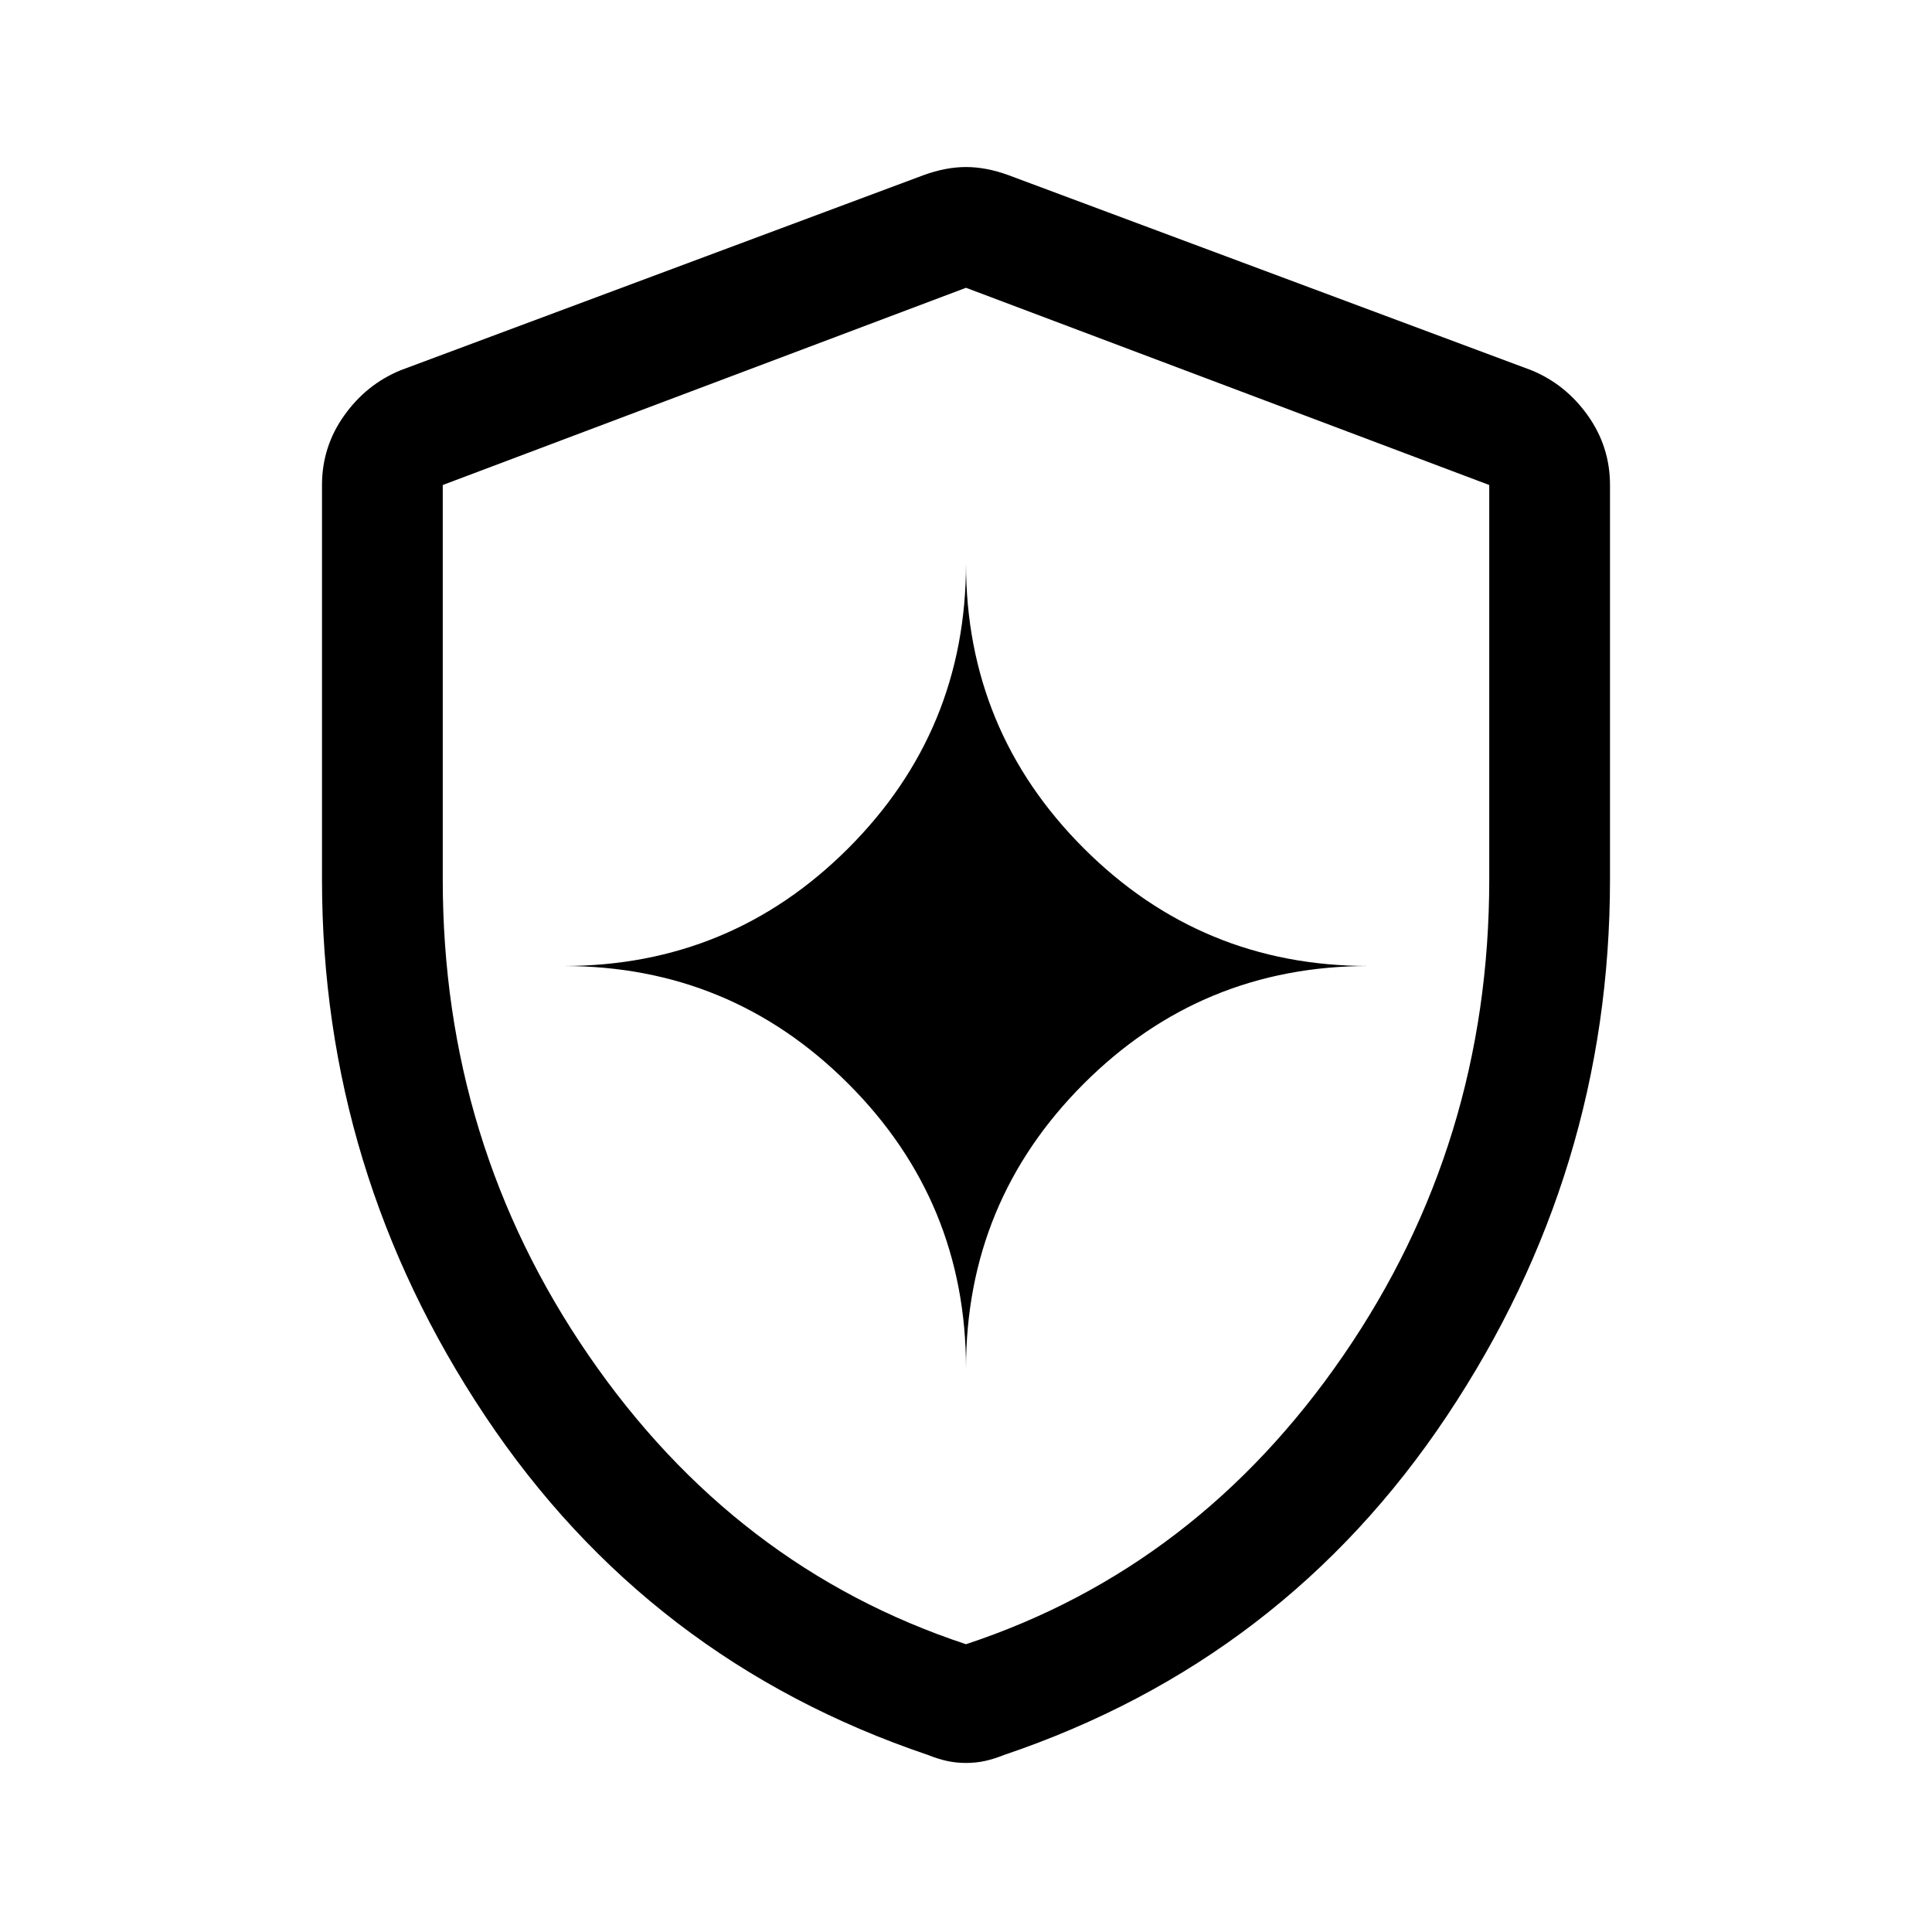 <svg xmlns="http://www.w3.org/2000/svg" height="48" viewBox="0 -960 960 960" width="48"><path d="M480-280q0-83 58.5-141.5T680-480q-83 0-141.5-58.5T480-680q0 83-58.5 141.5T280-480q83 0 141.5 58.5T480-280Zm0 196q-5 0-9.5-1t-9.5-3q-139-47-220-168.5T160-523v-196q0-19 11-34.5t28-22.5l260-97q11-4 21-4t21 4l260 97q17 7 28 22.5t11 34.5v196q0 145-81 266.5T499-88q-5 2-9.5 3t-9.5 1Zm0-59q115-38 187.5-143.5T740-523v-196l-260-98-260 98v196q0 131 72.5 236.5T480-143Zm0-337Z"/></svg>